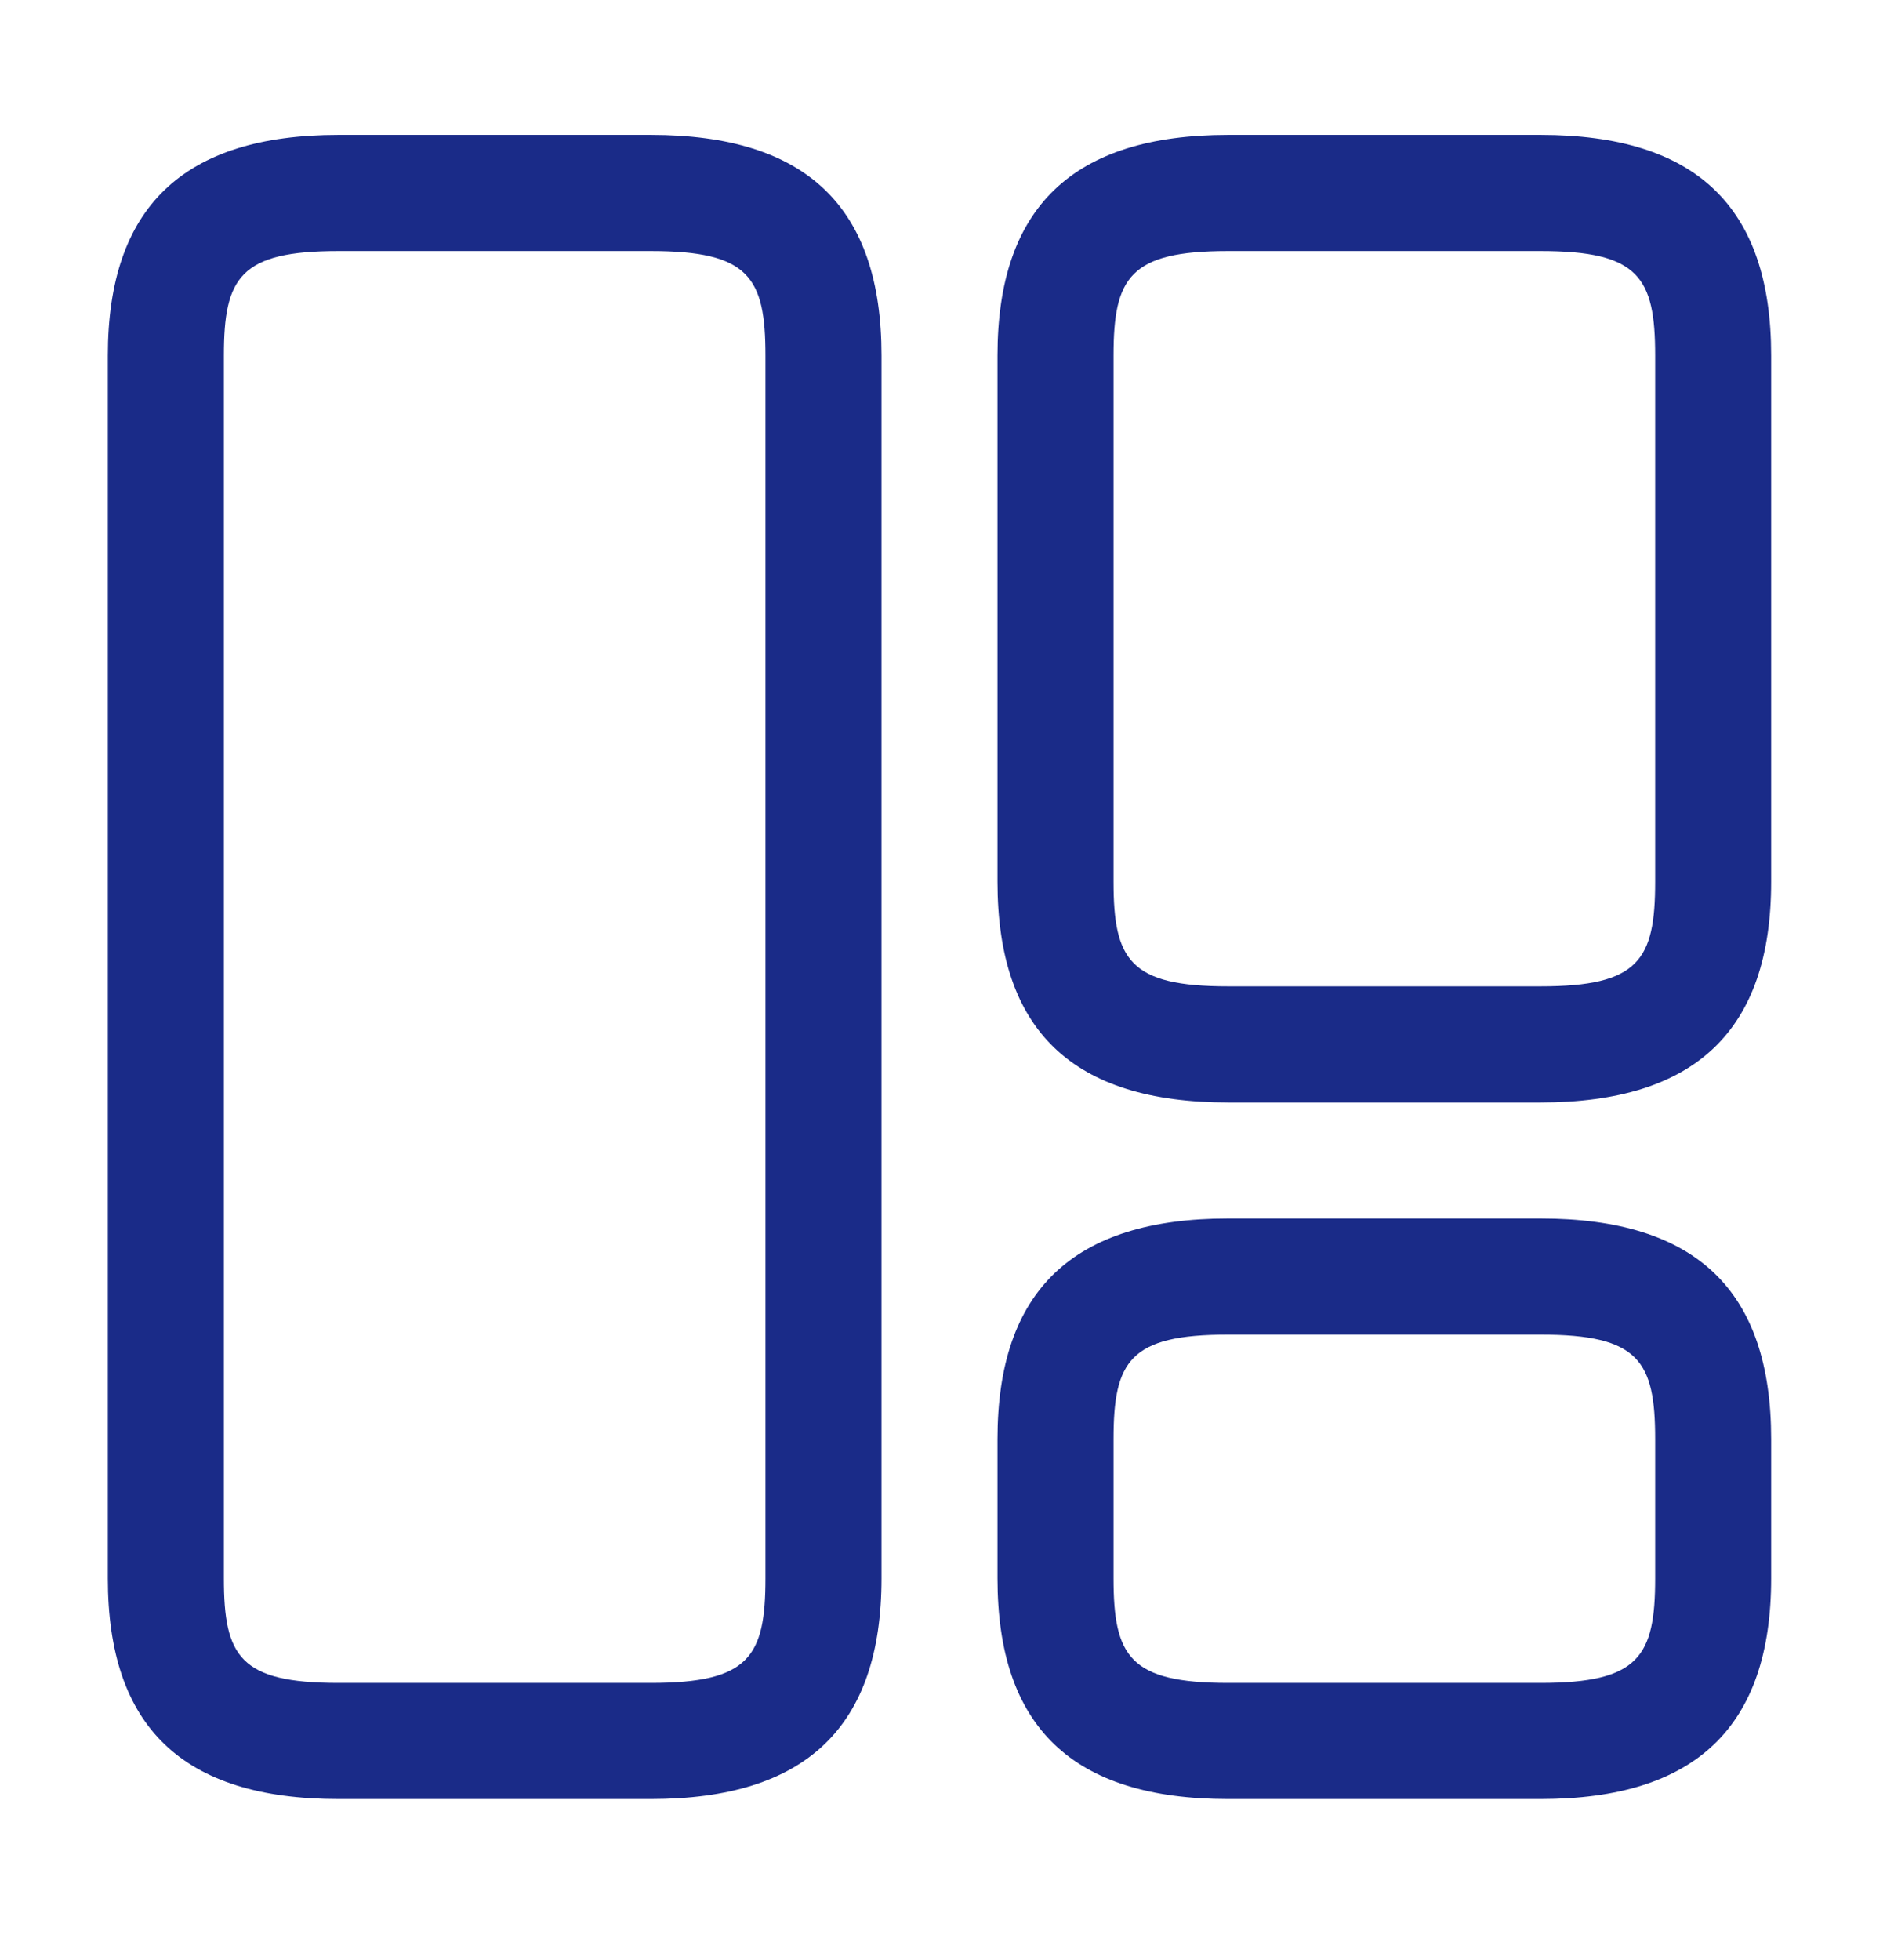 <svg width="29" height="30" viewBox="0 0 29 30" fill="none" xmlns="http://www.w3.org/2000/svg">
<path d="M9.967 27.534H5.181C2.8 27.534 1.651 26.433 1.651 24.158V5.441C1.651 3.167 2.812 2.065 5.181 2.065H9.967C12.348 2.065 13.497 3.167 13.497 5.441V24.158C13.497 26.433 12.336 27.534 9.967 27.534ZM5.181 3.842C3.677 3.842 3.428 4.245 3.428 5.441V24.158C3.428 25.355 3.677 25.757 5.181 25.757H9.967C11.471 25.757 11.72 25.355 11.72 24.158V5.441C11.72 4.245 11.471 3.842 9.967 3.842H5.181Z" fill="#1A2B88"/>
<path d="M23.589 16.873H18.803C16.422 16.873 15.273 15.771 15.273 13.496V5.441C15.273 3.167 16.434 2.065 18.803 2.065H23.589C25.971 2.065 27.119 3.167 27.119 5.441V13.496C27.119 15.771 25.959 16.873 23.589 16.873ZM18.803 3.842C17.299 3.842 17.05 4.245 17.05 5.441V13.496C17.05 14.693 17.299 15.096 18.803 15.096H23.589C25.094 15.096 25.343 14.693 25.343 13.496V5.441C25.343 4.245 25.094 3.842 23.589 3.842H18.803Z" fill="#1A2B88"/>
<path d="M23.589 27.534H18.803C16.422 27.534 15.273 26.432 15.273 24.157V22.025C15.273 19.751 16.434 18.649 18.803 18.649H23.589C25.971 18.649 27.119 19.751 27.119 22.025V24.157C27.119 26.432 25.959 27.534 23.589 27.534ZM18.803 20.426C17.299 20.426 17.05 20.829 17.05 22.025V24.157C17.05 25.354 17.299 25.757 18.803 25.757H23.589C25.094 25.757 25.343 25.354 25.343 24.157V22.025C25.343 20.829 25.094 20.426 23.589 20.426H18.803Z" fill="#1A2B88"/>
</svg>
